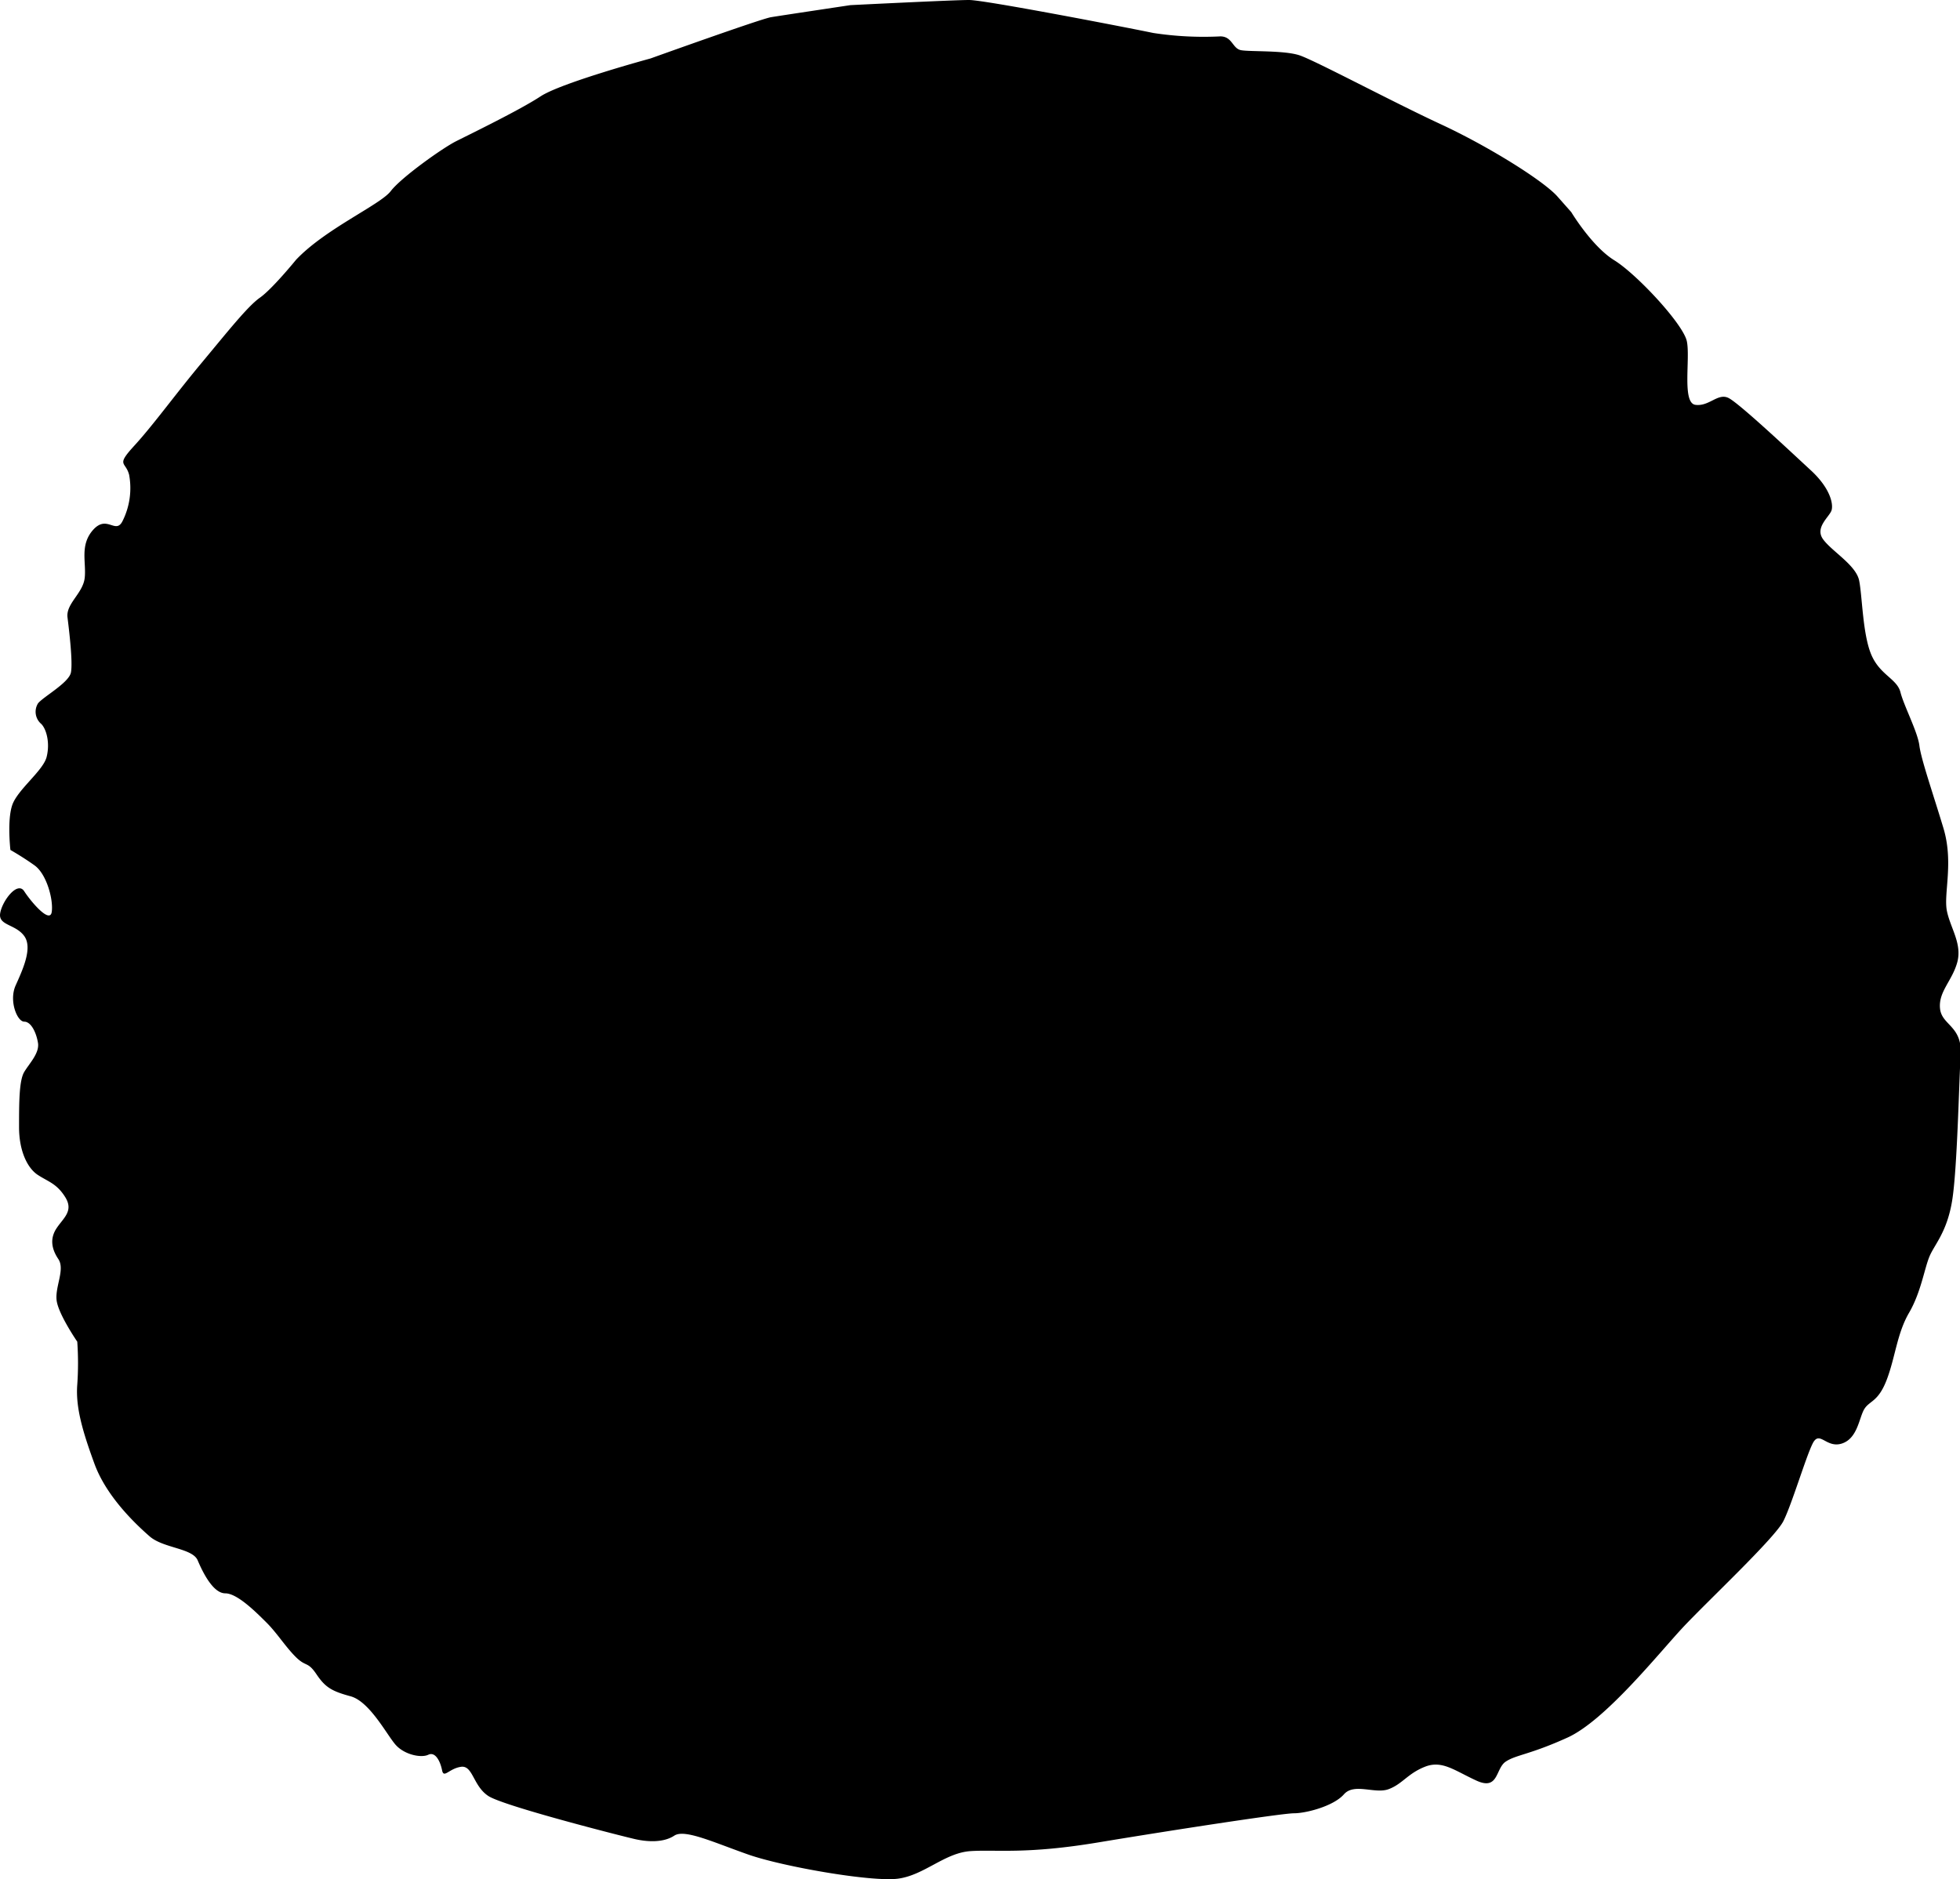 <svg xmlns="http://www.w3.org/2000/svg" viewBox="0 0 297.32 285.09"><g id="圖層_2" data-name="圖層 2"><g id="圖層_1-2" data-name="圖層 1"><path d="M44.91,39.41C49.35,34.71,57.7,31.06,59.27,29s7.83-6.52,9.91-7.57S78.84,16.7,82,14.62,98.68,8.87,98.68,8.87s16.7-6,18.27-6.26S129,.78,129,.78,144.61,0,147,0s24,4.18,27.93,5a50.38,50.38,0,0,0,10.18.52c1.83,0,1.83,1.83,3.13,2.09s6.53,0,8.88.78,14.09,7.05,21.4,10.44,15.66,8.62,17.75,11l2.08,2.35s3.14,5.22,6.53,7.31,10.44,9.66,11,12.27-.78,9.39,1.31,9.66,3.39-1.83,5-1.05,9.65,8.35,12.52,11,3.4,5,3.14,6-2.61,2.61-1.31,4.43,5,3.92,5.48,6.27.52,8.09,1.83,11.22,3.91,3.66,4.44,5.74,2.61,6,2.87,8.09,2.08,7.31,3.65,12.53,0,9.92.52,12.53,2.35,5,1.57,7.83-2.87,4.44-2.61,7,3.39,2.61,3.13,7-.52,17.49-1.3,22.19-2.61,6.53-3.4,8.35-1.3,5.48-3.13,8.62-2.09,6.78-3.39,10.17-2.61,3.14-3.4,4.44-1,4.44-3.39,5.22-3.39-2.09-4.44,0-3.13,9.14-4.43,11.75S258.93,243,255.28,246.91s-11.75,14.09-17.49,16.7-7.83,2.61-9.39,3.66-1.05,4.43-4.44,2.87-5.22-3.13-7.83-2.09-3.39,2.61-5.48,3.39-5.22-1-6.79.79-5.74,2.87-7.57,2.87-18.79,2.61-29.75,4.43-15.4,1.05-19.32,1.31-7,3.65-11,4.18-17.49-1.83-22.71-3.66-9.65-3.91-11.22-2.87-3.91,1-6,.52-19.84-5-22.19-6.52-2.35-4.7-4.17-4.44-2.61,1.83-2.87.52-1-2.87-2.09-2.35-3.66,0-5-1.56-3.92-6.53-6.79-7.31S49.35,256,48,254s-1.56-1.05-3.13-2.61-2.87-3.66-4.44-5.22-4.43-4.44-6.26-4.44-3.39-3.13-4.18-5-5.22-1.83-7.3-3.65-6.53-6-8.36-11-2.87-8.61-2.61-12a46.4,46.4,0,0,0,0-6.53s-2.87-4.17-3.13-6.26,1.31-4.7.26-6.27-1.3-3.13-.26-4.69,2.61-2.61,1.31-4.7-2.61-2.35-4.18-3.39S2.89,174.61,2.89,171s0-7.05.78-8.36,2.35-2.87,2.09-4.43S4.72,155,3.67,155s-2.35-3.14-1.3-5.49S5,143.81,3.67,142s-3.91-1.57-3.65-3.4,2.61-5,3.65-3.39,3.92,5,4.18,3.13-.78-5.74-2.61-7.05-3.66-2.34-3.66-2.34-.52-4.44.27-6.79,4.69-5.22,5.22-7.31,0-4.17-.79-5a2.42,2.42,0,0,1-.52-3.13c.78-1,4.7-3.13,5-4.7s-.26-6.26-.52-8.35,2.35-3.65,2.61-6-.79-5,1.3-7.31,3.4.78,4.44-1.31a11.15,11.15,0,0,0,1-7c-.52-2.09-2.08-1.31.79-4.44s6.26-7.83,10.18-12.53,7-8.61,8.87-9.92S44.91,39.41,44.91,39.41Z"/></g></g></svg>